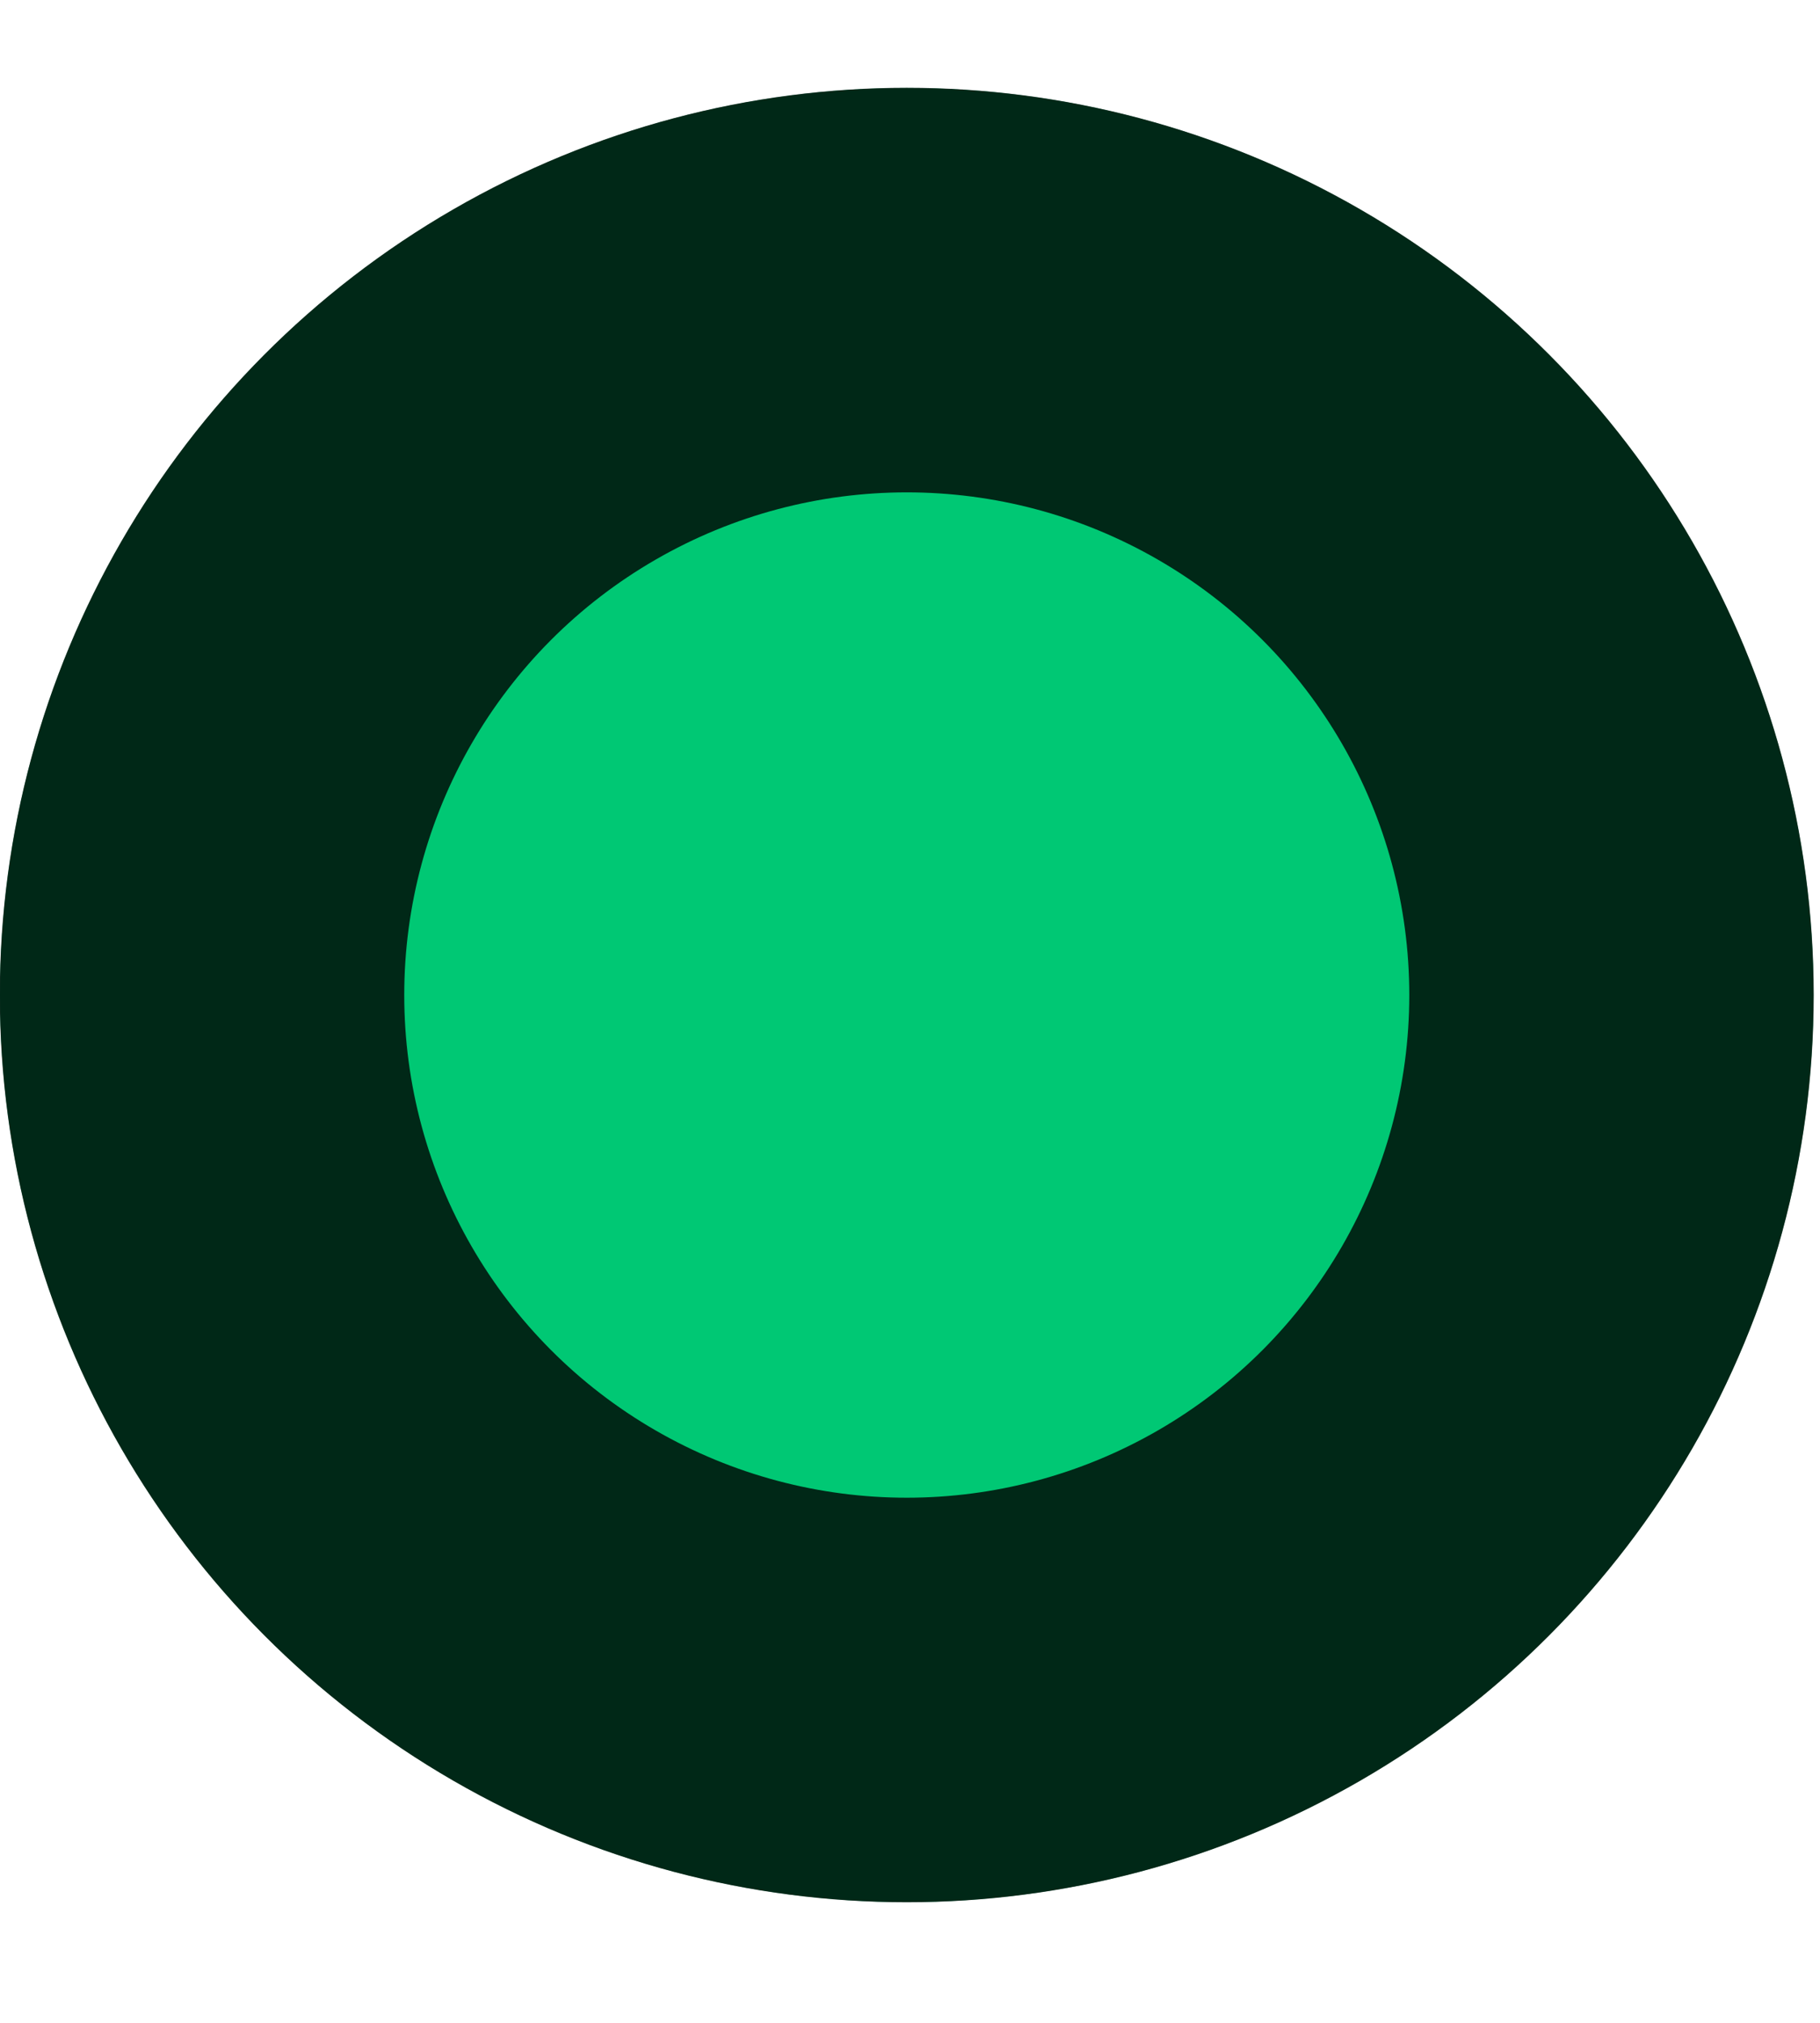 <svg width="9" height="10" viewBox="0 0 9 10" fill="none" xmlns="http://www.w3.org/2000/svg">
<circle cx="4.484" cy="4.919" r="4.484" fill="#00C874"/>
<circle cx="4.484" cy="4.919" r="3.485" stroke="black" stroke-opacity="0.8" stroke-width="2"/>
</svg>
